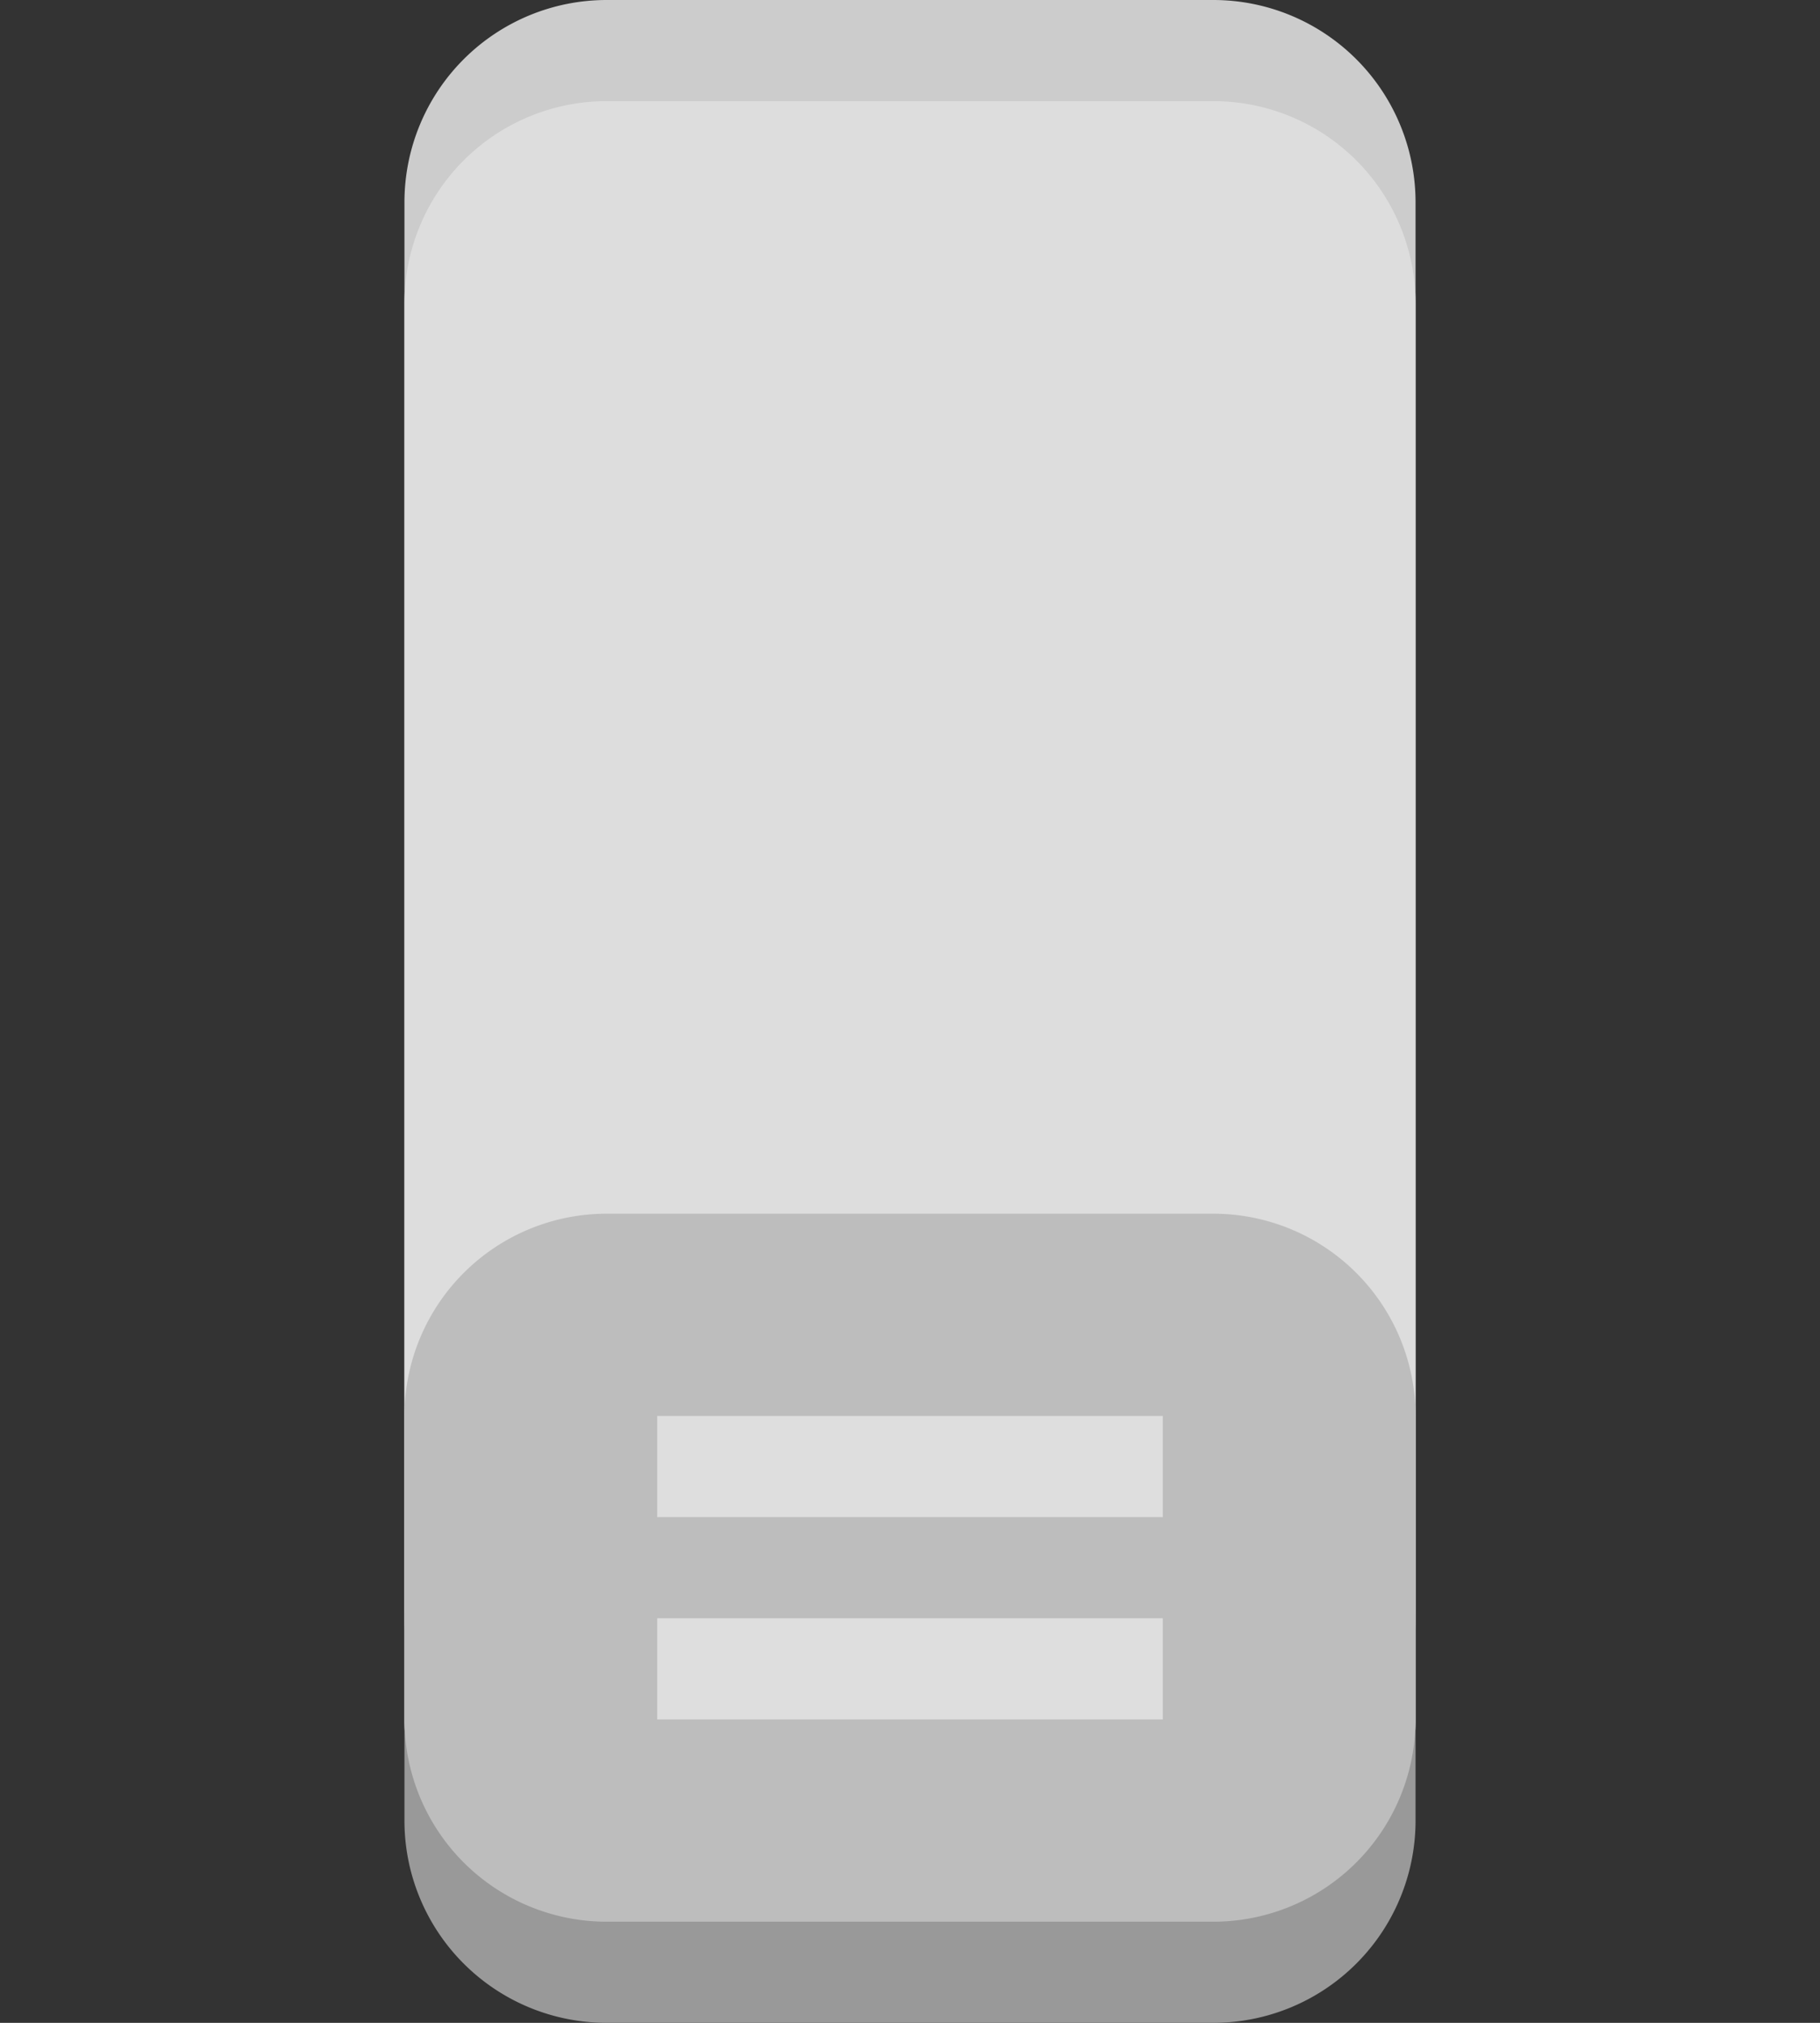 <svg height="20" viewBox="0 0 18 20" width="18" xmlns="http://www.w3.org/2000/svg"><rect x="0" y="0" width="18" height="20" fill="#333333" stroke="none"/><path d="m6 0h6a2 2 0 0 1 2 2v14a2 2 0 0 1 -2 2h-6a2 2 0 0 1 -2-2v-14a2 2 0 0 1 2-2z" fill="#ccc"/><path d="m6 1h6a2 2 0 0 1 2 2v14a2 2 0 0 1 -2 2h-6a2 2 0 0 1 -2-2v-14a2 2 0 0 1 2-2z" fill="#ddd"/><path d="m6 14h6a2 2 0 0 1 2 2v2a2 2 0 0 1 -2 2h-6a2 2 0 0 1 -2-2v-2a2 2 0 0 1 2-2z" fill="#999"/><path d="m6 12h6a2 2 0 0 1 2 2v3a2 2 0 0 1 -2 2h-6a2 2 0 0 1 -2-2v-3a2 2 0 0 1 2-2z" fill="#bdbdbd"/><g fill="#fff" opacity=".5"><path d="m6.5 14h5v1h-5z"/><path d="m6.5 16h5v1h-5z"/></g></svg>